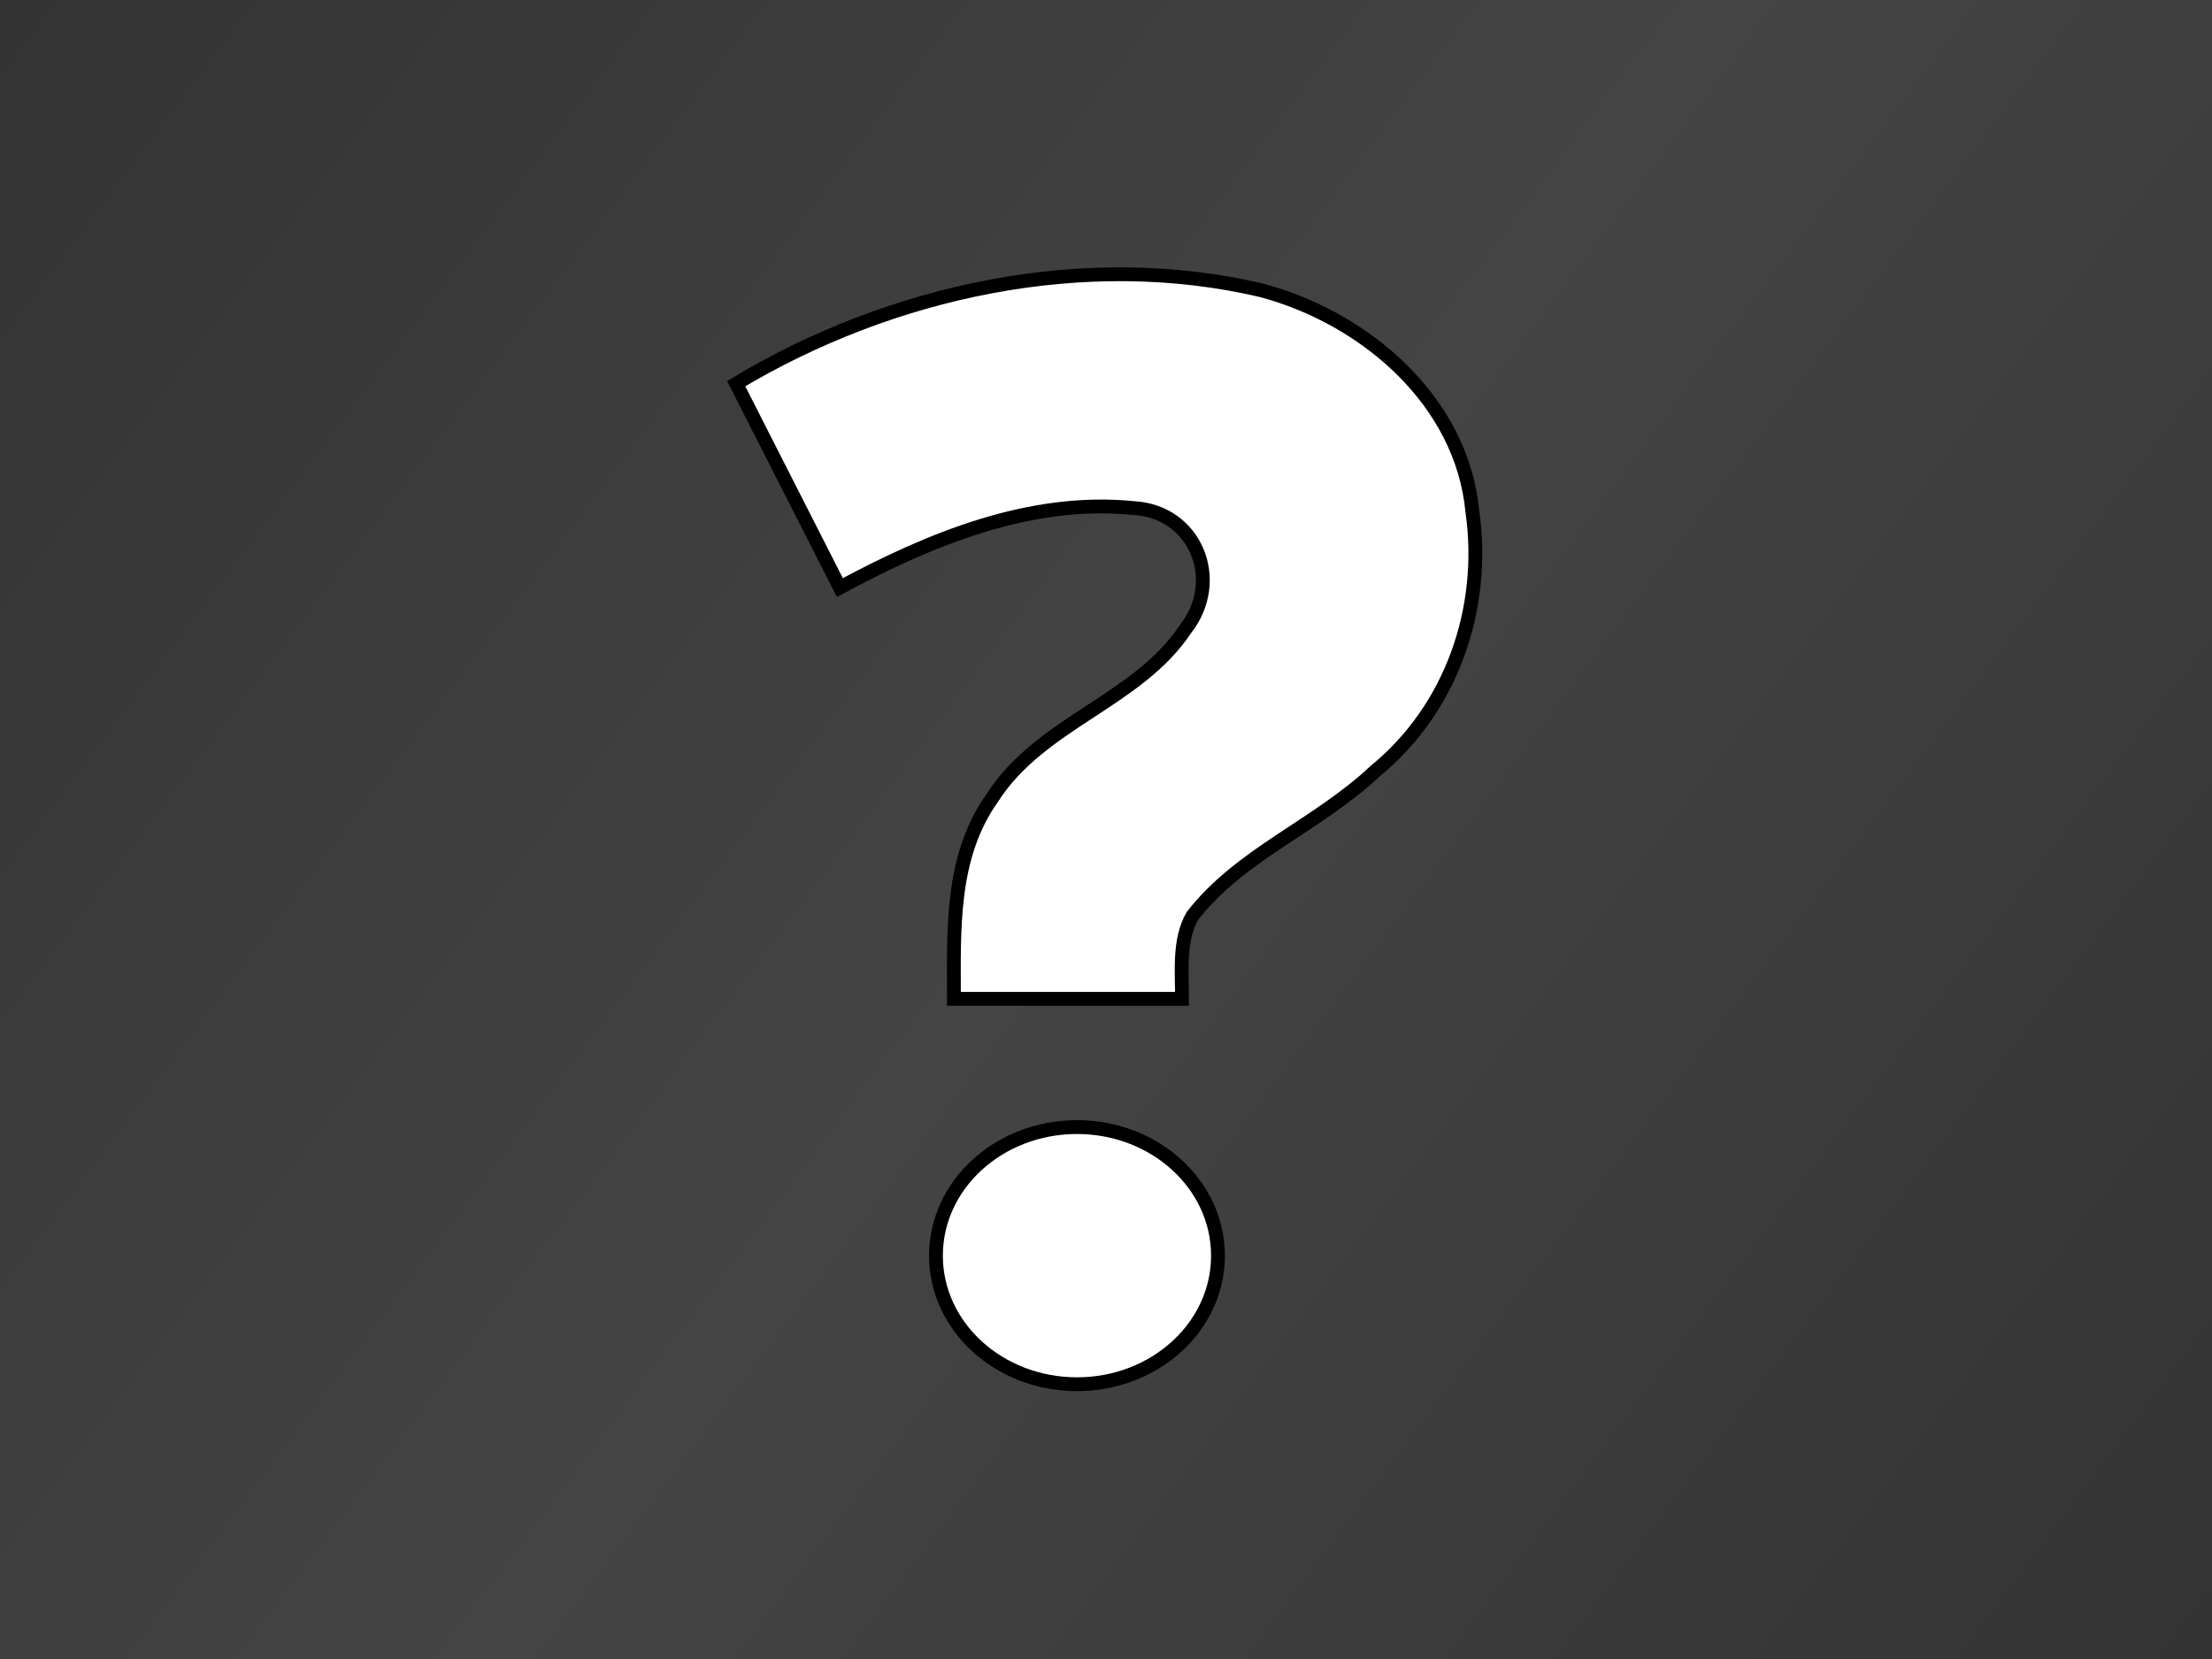 <svg xmlns="http://www.w3.org/2000/svg" viewBox="0 0 640 480"><rect x="0" y="0" width="640" height="480" fill="#808080" stroke="none"/><defs><linearGradient id="a" x1="0" x2="640" y1="0" y2="480" gradientUnits="userSpaceOnUse"><stop offset="0" stop-color="#333"/><stop offset=".5" stop-color="#444"/><stop offset="1" stop-color="#333"/></linearGradient></defs><path fill="url(#a)" d="M0 0h640v480H0z"/><g fill="#fff" stroke="#000" stroke-width="4" paint-order="stroke"><ellipse cx="311.6" cy="363.3" rx="40.8" ry="37.2"/><path d="M276 289c0-20-1-41 11-58 14-22 42-28 56-49 11-14 3-34-15-35-30-3-59 9-85 23l-30-59c45-27 101-39 152-27 30 8 58 32 61 64 4 28-6 57-28 75-17 16-39 24-53 42-4 7-3 16-3 24z"/></g></svg>